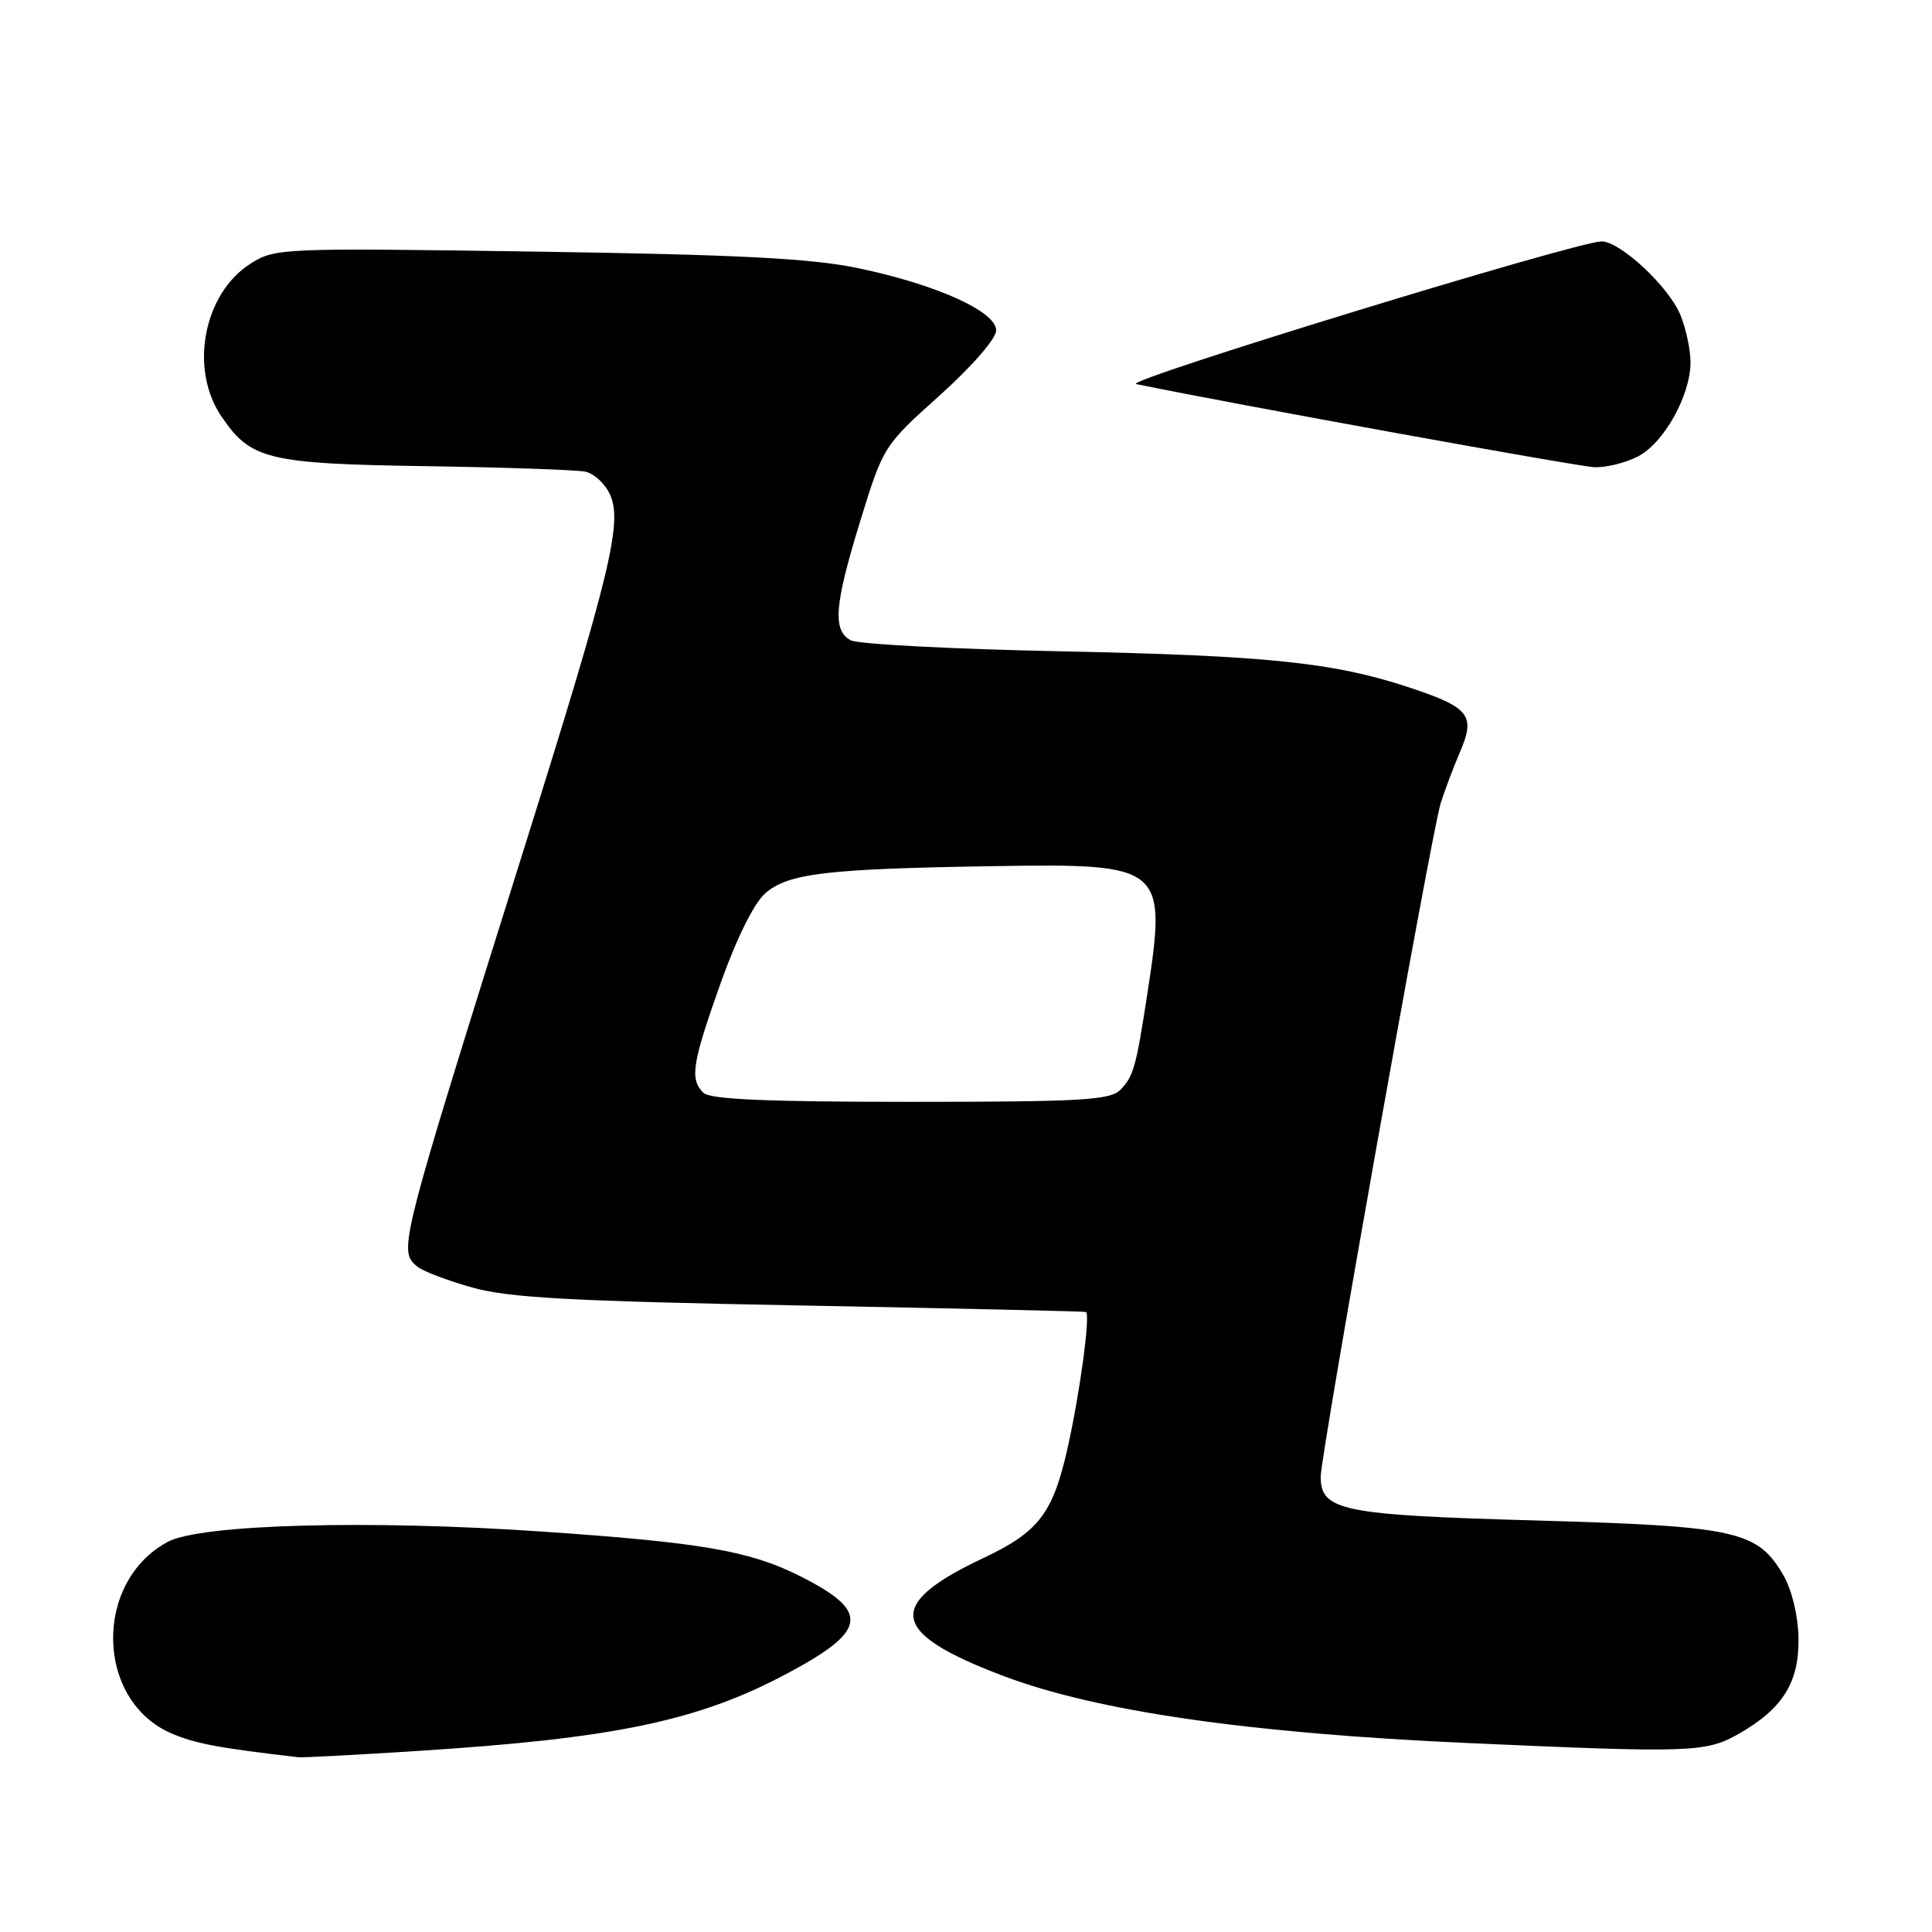 <?xml version="1.0" encoding="UTF-8" standalone="no"?>
<!DOCTYPE svg PUBLIC "-//W3C//DTD SVG 1.1//EN" "http://www.w3.org/Graphics/SVG/1.1/DTD/svg11.dtd" >
<svg xmlns="http://www.w3.org/2000/svg" xmlns:xlink="http://www.w3.org/1999/xlink" version="1.1" viewBox="0 0 256 256">
 <g >
 <path fill="currentColor"
d=" M 55.50 232.00 C 81.45 230.34 92.48 228.03 104.19 221.81 C 115.02 216.06 115.36 213.54 105.96 208.82 C 99.35 205.50 92.98 204.39 71.98 202.95 C 48.95 201.36 26.53 201.97 22.21 204.31 C 12.32 209.66 12.67 225.40 22.77 229.71 C 25.91 231.04 28.97 231.62 39.50 232.84 C 40.05 232.91 47.25 232.53 55.50 232.00 Z  M 230.41 229.73 C 236.24 226.40 238.40 222.93 238.31 217.05 C 238.26 214.12 237.45 210.73 236.34 208.79 C 232.91 202.83 230.19 202.23 203.50 201.47 C 177.80 200.75 175.00 200.18 175.00 195.67 C 175.00 192.75 189.65 110.50 190.88 106.50 C 191.39 104.85 192.54 101.77 193.45 99.66 C 195.55 94.77 194.74 93.74 186.67 91.07 C 176.66 87.77 167.99 86.87 140.50 86.30 C 126.20 86.01 113.71 85.35 112.75 84.85 C 110.28 83.55 110.55 80.18 114.03 68.90 C 117.04 59.15 117.11 59.04 124.53 52.38 C 128.81 48.53 132.00 44.86 132.00 43.78 C 132.00 41.25 123.91 37.63 113.50 35.49 C 107.36 34.23 97.49 33.73 71.00 33.34 C 37.20 32.84 36.43 32.88 33.19 34.94 C 26.99 38.88 25.07 48.83 29.29 55.10 C 33.20 60.91 35.38 61.45 56.50 61.77 C 66.95 61.93 76.44 62.26 77.58 62.50 C 78.72 62.75 80.19 64.11 80.83 65.53 C 82.52 69.23 80.86 76.06 69.42 112.50 C 52.78 165.56 52.74 165.71 55.31 167.84 C 56.03 168.44 59.29 169.68 62.56 170.60 C 67.38 171.96 75.56 172.41 106.00 172.98 C 126.62 173.37 143.67 173.76 143.89 173.84 C 144.52 174.10 143.06 184.86 141.40 192.14 C 139.48 200.57 137.58 203.02 130.28 206.46 C 117.21 212.62 117.86 216.38 133.00 222.09 C 145.37 226.76 165.54 229.67 194.50 230.96 C 224.06 232.29 226.06 232.22 230.41 229.73 Z  M 217.04 60.48 C 220.48 58.70 224.00 52.39 224.00 48.01 C 224.00 46.32 223.39 43.48 222.65 41.70 C 221.07 37.93 214.70 32.00 212.22 31.99 C 208.99 31.98 148.59 50.49 150.55 50.89 C 163.61 53.58 209.18 61.84 211.30 61.91 C 212.84 61.96 215.42 61.32 217.04 60.48 Z  M 93.20 144.80 C 91.38 142.98 91.70 140.93 95.48 130.29 C 97.60 124.34 99.91 119.67 101.39 118.38 C 104.42 115.72 109.48 115.12 131.64 114.77 C 154.34 114.41 154.65 114.68 151.98 132.00 C 150.53 141.42 150.17 142.69 148.43 144.43 C 147.08 145.78 143.13 146.00 120.63 146.00 C 101.56 146.00 94.07 145.67 93.20 144.80 Z "/>
</g>
</svg>